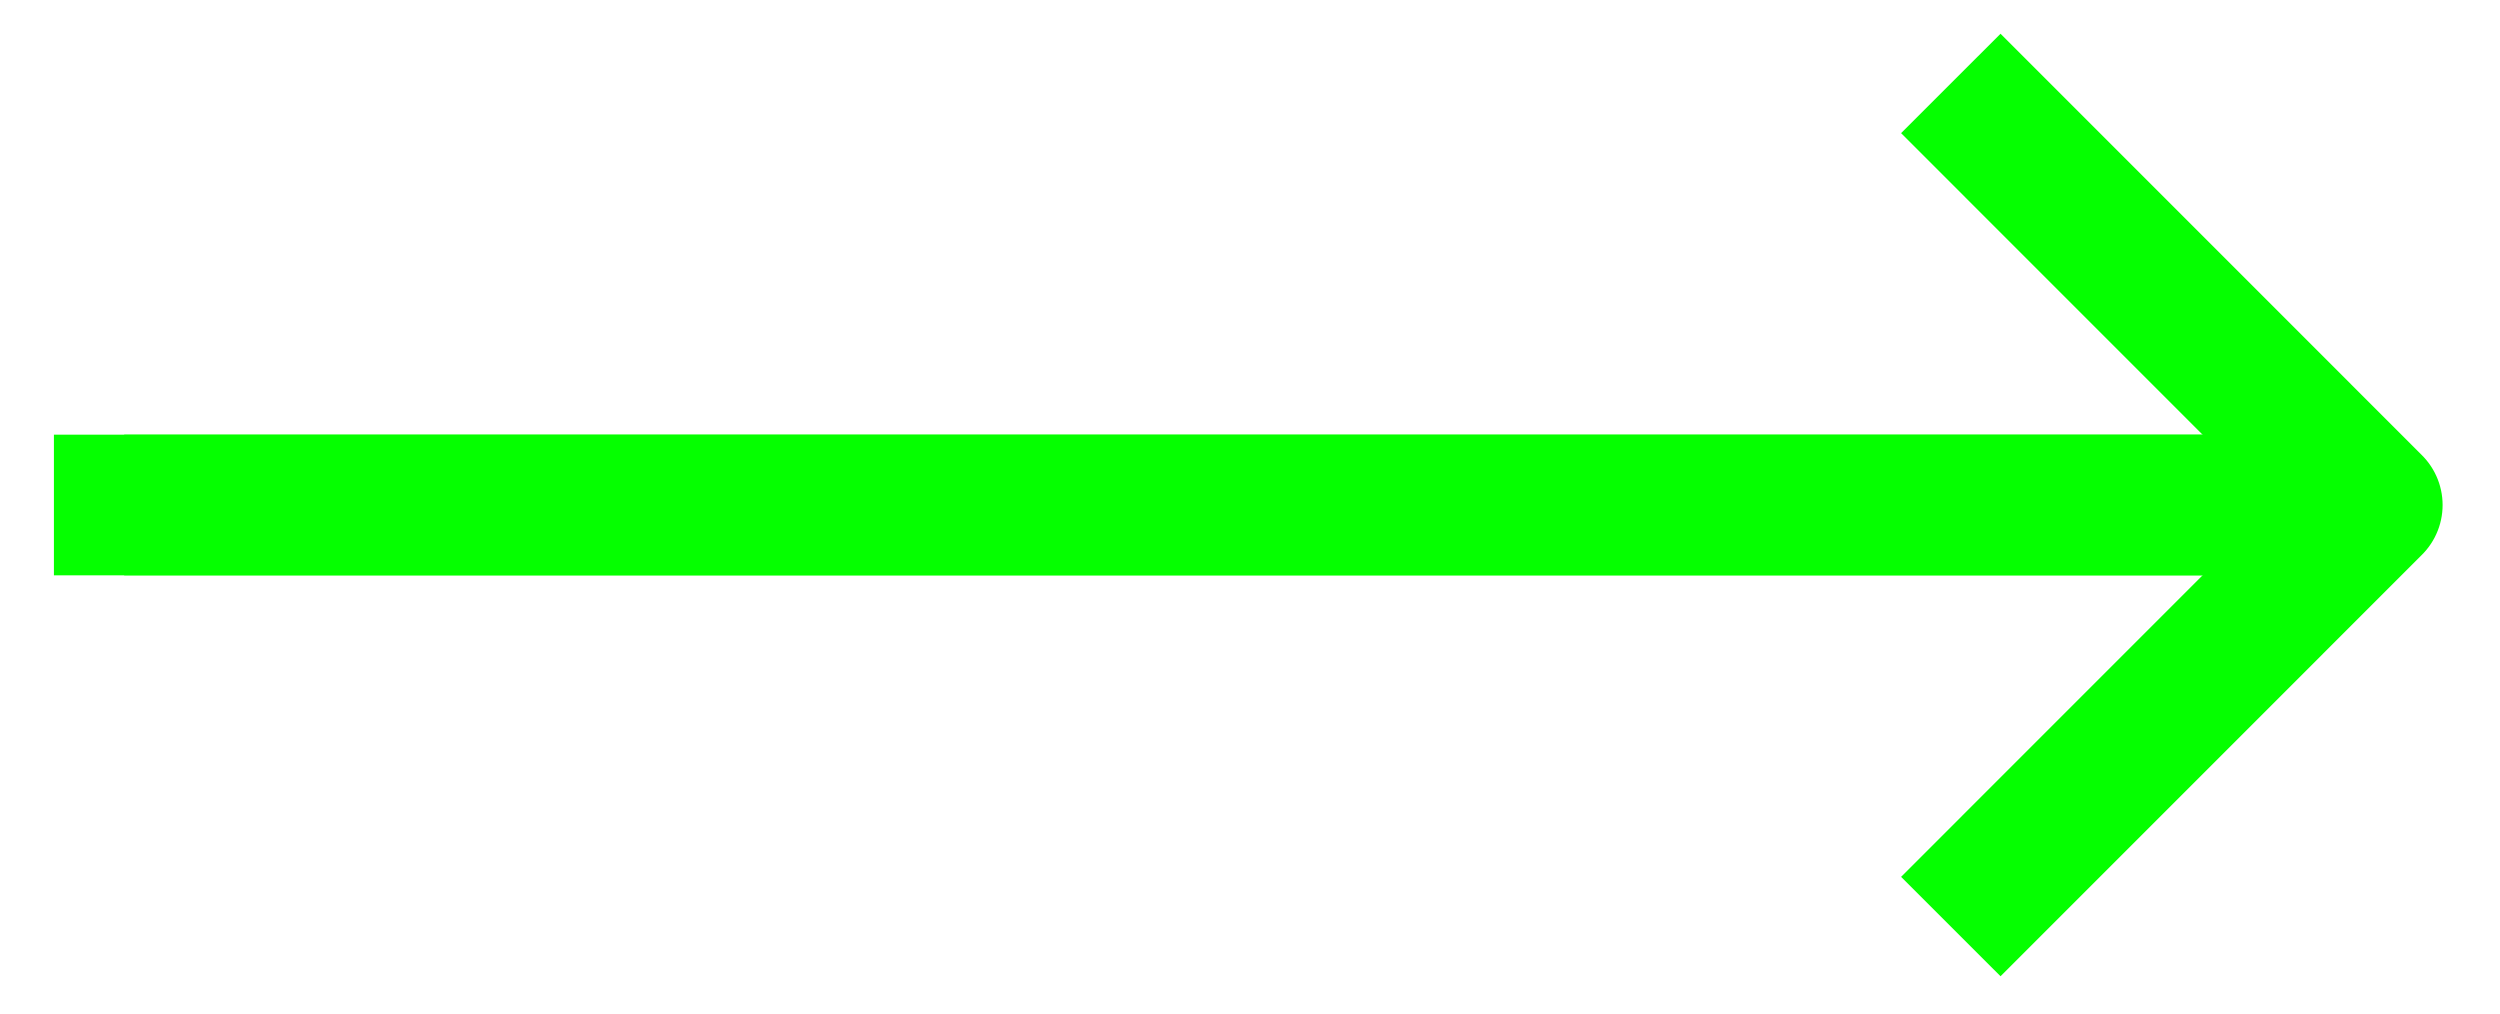 <svg width="37" height="15" viewBox="0 0 37 15" fill="none" xmlns="http://www.w3.org/2000/svg">
<path d="M34.07 7.474L0.798 7.474" stroke="#05FF00" stroke-width="2.081" stroke-linejoin="round"/>
<path d="M34.07 7.474L1.838 7.474" stroke="#05FF00" stroke-width="2.081" stroke-linejoin="round"/>
<path d="M28.872 1.235C31.308 3.672 32.674 5.038 35.11 7.474L28.872 13.713" stroke="#05FF00" stroke-width="2.081" stroke-linejoin="round"/>
</svg>
